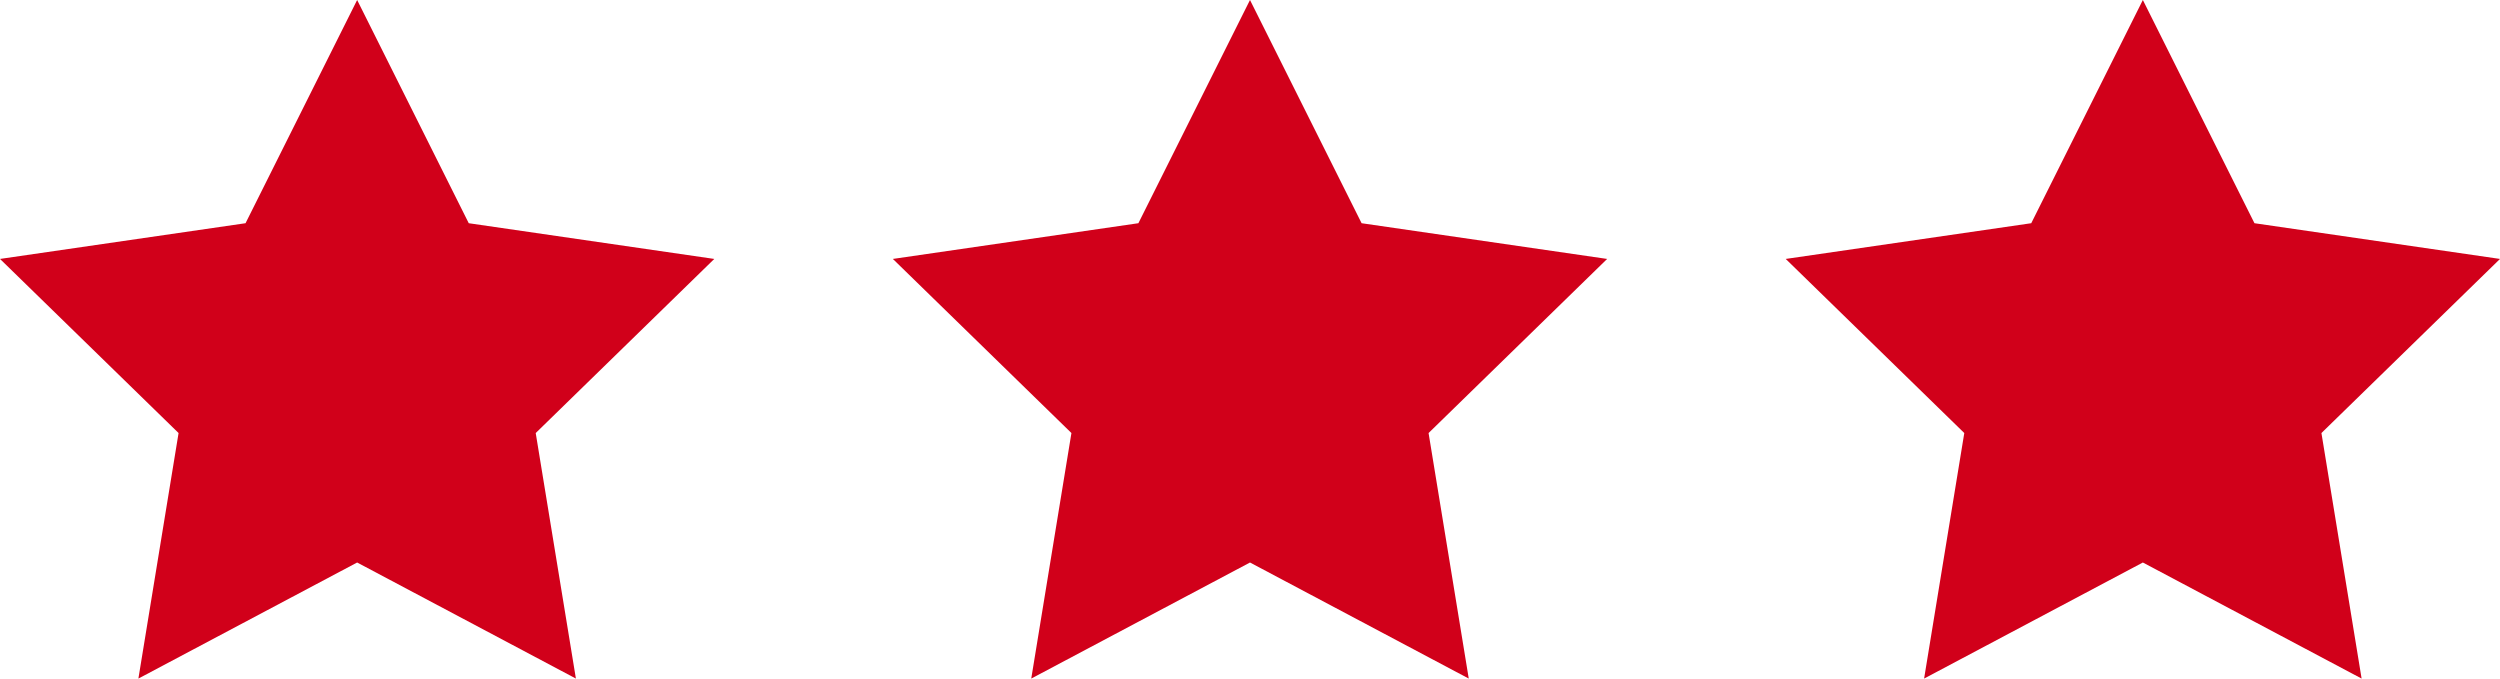 <svg xmlns="http://www.w3.org/2000/svg" width="42" height="11.4" viewBox="0 0 42 11.4"><g transform="translate(-939 -3884)"><path d="M6,0,7.875,3.75,12,4.35,9,7.275,9.675,11.4,6,9.45,2.325,11.4,3,7.275,0,4.35l4.125-.6Z" transform="translate(954 3884)" fill="#d1001a"/><path d="M6,0,7.875,3.75,12,4.35,9,7.275,9.675,11.4,6,9.45,2.325,11.4,3,7.275,0,4.35l4.125-.6Z" transform="translate(969 3884)" fill="#d1001a"/><path d="M6,0,7.875,3.75,12,4.35,9,7.275,9.675,11.4,6,9.45,2.325,11.4,3,7.275,0,4.35l4.125-.6Z" transform="translate(939 3884)" fill="#d1001a"/></g></svg>